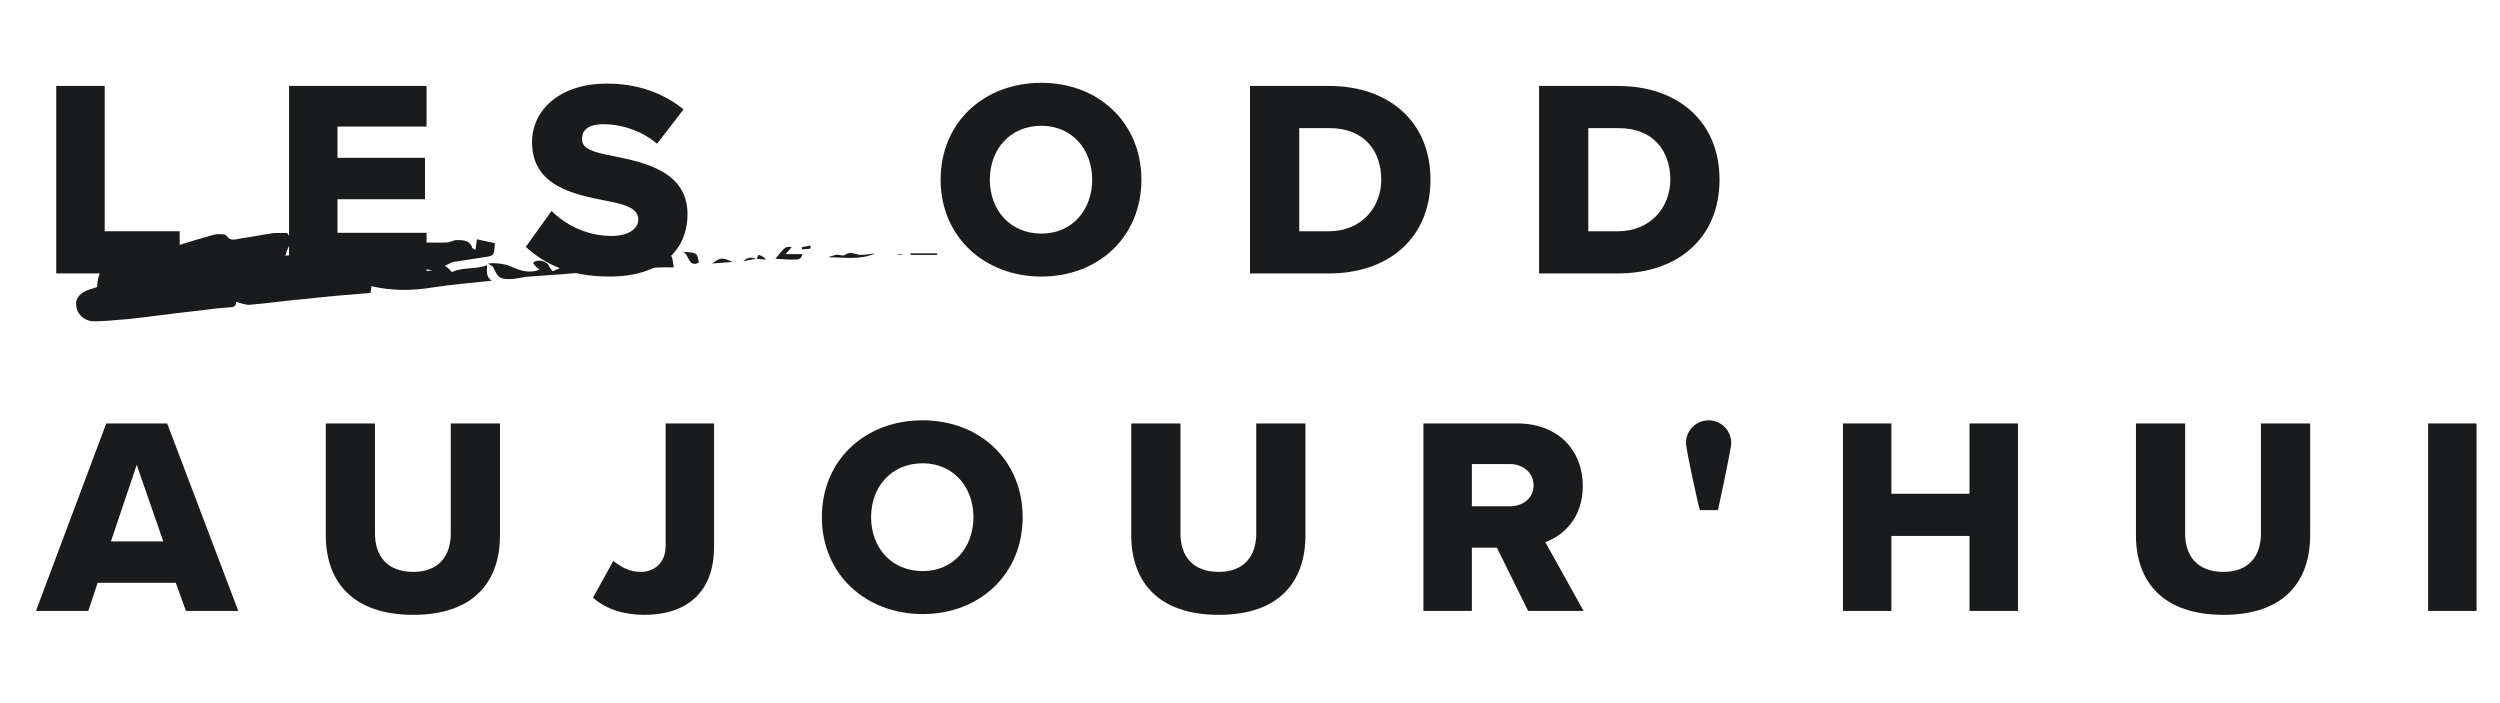<?xml version="1.0" encoding="utf-8"?>
<!-- Generator: Adobe Illustrator 23.0.4, SVG Export Plug-In . SVG Version: 6.00 Build 0)  -->
<svg version="1.1" id="Layer_1" xmlns="http://www.w3.org/2000/svg" xmlns:xlink="http://www.w3.org/1999/xlink" x="0px" y="0px"
	 viewBox="0 0 320 90" style="enable-background:new 0 0 320 90;" xml:space="preserve">
<style type="text/css">
	.st0{enable-background:new    ;}
	.st1{fill:#191B1C;}
</style>
<g id="Group_125" transform="translate(-429 -579)">
	<g class="st0">
		<path class="st1" d="M436.2,590h6.2v18.6h9.6v5.4h-15.8V590z"/>
		<path class="st1" d="M466,590h17.6v5.2h-11.4v4h11.2v5.3h-11.2v4.3h11.4v5.2H466V590z"/>
		<path class="st1" d="M499.6,606c1.7,1.7,4.4,3.2,7.7,3.2c2.1,0,3.4-0.9,3.4-2.1c0-1.4-1.5-1.9-4.1-2.4c-4-0.8-9.5-1.8-9.5-7.5
			c0-4,3.4-7.5,9.6-7.5c3.9,0,7.2,1.2,9.8,3.3l-3.4,4.4c-2-1.7-4.6-2.5-6.8-2.5c-2.1,0-2.8,0.8-2.8,1.9c0,1.3,1.5,1.7,4.1,2.2
			c4,0.8,9.4,2,9.4,7.4c0,4.8-3.6,8-10,8c-4.9,0-8.2-1.5-10.7-3.8L499.6,606z"/>
		<path class="st1" d="M562.3,589.6c7.3,0,12.8,5.1,12.8,12.4c0,7.3-5.5,12.4-12.8,12.4c-7.3,0-12.9-5.1-12.9-12.4
			C549.4,594.7,554.9,589.6,562.3,589.6z M562.3,595.1c-4,0-6.6,3-6.6,6.9c0,3.9,2.6,6.9,6.6,6.9c4,0,6.5-3.1,6.5-6.9
			C568.8,598.1,566.2,595.1,562.3,595.1z"/>
		<path class="st1" d="M589,590h10.1c7.6,0,13,4.5,13,12s-5.4,12-13,12H589V590z M599.1,608.6c4.2,0,6.7-3.1,6.7-6.6
			c0-3.7-2.2-6.6-6.6-6.6h-3.9v13.2H599.1z"/>
		<path class="st1" d="M626,590h10.1c7.6,0,13,4.5,13,12s-5.4,12-13,12H626V590z M636.1,608.6c4.2,0,6.7-3.1,6.7-6.6
			c0-3.7-2.2-6.6-6.6-6.6h-3.9v13.2H636.1z"/>
		<path class="st1" d="M451.5,653.6h-10l-1.2,3.6h-6.7l9-24h7.8l9.1,24h-6.7L451.5,653.6z M443.2,648.3h6.7l-3.4-9.8L443.2,648.3z"
			/>
		<path class="st1" d="M470.7,633.2h6.3v14.1c0,2.8,1.5,4.9,4.9,4.9c3.3,0,4.8-2.1,4.8-4.9v-14.1h6.3v14.3c0,6-3.4,10.2-11.1,10.2
			s-11.2-4.2-11.2-10.2V633.2z"/>
		<path class="st1" d="M507.5,650.8c0.9,0.7,2,1.4,3.5,1.4c1.9,0,3.2-1.3,3.2-3.3v-15.7h6.2V649c0,5.9-3.6,8.7-8.9,8.7
			c-2.4,0-4.8-0.6-6.6-2.2L507.5,650.8z"/>
		<path class="st1" d="M547.1,632.8c7.3,0,12.8,5.1,12.8,12.4c0,7.3-5.5,12.4-12.8,12.4c-7.3,0-12.9-5.1-12.9-12.4
			C534.2,637.9,539.7,632.8,547.1,632.8z M547.1,638.3c-4,0-6.6,3-6.6,6.9c0,3.9,2.6,6.9,6.6,6.9c4,0,6.5-3.1,6.5-6.9
			C553.6,641.3,551,638.3,547.1,638.3z"/>
		<path class="st1" d="M573.8,633.2h6.3v14.1c0,2.8,1.5,4.9,4.9,4.9c3.3,0,4.8-2.1,4.8-4.9v-14.1h6.3v14.3c0,6-3.4,10.2-11.1,10.2
			c-7.7,0-11.2-4.2-11.2-10.2V633.2z"/>
		<path class="st1" d="M620.6,649.1h-3.2v8.1h-6.2v-24h12c5.3,0,8.4,3.5,8.4,8c0,4.2-2.6,6.4-4.8,7.2l4.9,8.8h-7.1L620.6,649.1z
			 M622.3,638.4h-4.9v5.4h4.9c1.6,0,3-1,3-2.7C625.3,639.5,623.9,638.4,622.3,638.4z"/>
		<path class="st1" d="M644.8,635.7c0-1.6,1.3-2.9,2.9-2.9s2.9,1.3,2.9,2.9c0,0.8-1.7,8.6-1.7,8.6h-2.3
			C646.5,644.3,644.8,636.5,644.8,635.7z"/>
		<path class="st1" d="M681.1,647.6h-10v9.6h-6.2v-24h6.2v9h10v-9h6.2v24h-6.2V647.6z"/>
		<path class="st1" d="M702.4,633.2h6.3v14.1c0,2.8,1.5,4.9,4.9,4.9c3.3,0,4.8-2.1,4.8-4.9v-14.1h6.3v14.3c0,6-3.4,10.2-11.1,10.2
			s-11.2-4.2-11.2-10.2V633.2z"/>
		<path class="st1" d="M739.8,633.2h6.2v24h-6.2V633.2z"/>
	</g>
	<g id="text-loadingscreen" transform="translate(433.746 606.728)">
		<g id="icon-scribble-3" transform="translate(0 0)">
			<g>
				<g id="Path_40">
					<path class="st1" d="M57.7,6"/>
				</g>
				<g id="Path_41">
					<path class="st1" d="M52.2,6.3c0.4-0.2,0.7-0.4,1.1-0.5c1.3-0.2,2.6-0.4,3.9-0.6c1.3-0.2,1.3-0.2,1.4-1.8l-2.3-0.5
						c-0.1,0.6-0.1,0.9-0.2,1.4C56,4.1,55.7,4.1,55.7,4c-0.3-1-1.2-1-2-1c-0.4,0-0.8,0.3-1.2,0.3c-1.6,0.1-3.2-0.1-4.7,0.1
						c-3.5,0.3-6.9,0.7-10.4,1l-5.6,0.6c0.1-1,1.2-1.8,0.2-2.9c-0.6,0-1.1,0-1.7,0c-1.4,0.2-2.8,0.5-4.3,0.7
						c-0.6,0.1-1.3,0.4-1.8-0.4c-0.2-0.2-1-0.2-1.5-0.1c-3.3,0.9-6.6,2-9.9,3.1c-1.1,0.3-2.2,0.9-3.3,1.2C9,6.5,8.4,6.8,8,7.3
						C7.8,7.8,7.7,8.4,7.7,9C7.4,9.1,7.2,9.2,6.8,9.3C5.7,9.6,4.9,10.4,5,11.2c0,1.3,1.1,2.2,2.3,2.2c0,0,0,0,0,0
						c1.5,0,3-0.2,4.5-0.3c2.8-0.3,5.5-0.7,8.3-1c1.6-0.2,3.2-0.4,4.7-0.5c0.7,0,0.7-0.6,0.7-0.7c0.5,0.2,1,0.3,1.5,0.4
						c2.6-0.2,5.1-0.6,7.7-0.8c2.6-0.3,5.1-0.5,7.6-0.7c0.1,0,0.3,0,0.4-0.1l0.1-0.8c2.5,0.6,5.1,0.6,7.6,0.2
						c2.5-0.4,5.1-0.6,7.8-0.9c-0.8-0.5-0.6-1.3-0.6-2c-1.4,0.6-3,0.2-4.5,0.9C53,7,52.7,6.6,52.2,6.3z M49.3,7
						c0.5-0.3,0.5-0.3,1.3-0.1L49.3,7z"/>
				</g>
				<g id="Path_42">
					<path class="st1" d="M57.7,6"/>
				</g>
				<g id="Path_43">
					<path class="st1" d="M70.9,6.3c-1,0.3-2.1,0.3-3.1-0.1L66,7c-0.3-0.4-0.5-0.6-0.6-0.9c-0.5-0.6-1.8-0.6-1.9-0.1
						c0.2,0.2,0.4,0.5,0.8,0.8c-1.6,0.6-2.9-0.1-4.1-0.6C59.4,6,58.6,5.9,57.7,6c0.3,0.2,0.6,0.3,0.7,0.5C59,7.8,59.2,8,60.5,8
						c0.7,0,1.4-0.2,2.1-0.3c2.9-0.2,5.9-0.4,8.8-0.7c0.4,0,0.9-0.1,1.3-0.3c0.1,0,0.1-0.3,0.1-0.5C72.2,6.2,71.5,6.2,70.9,6.3
						L70.9,6.3z"/>
				</g>
				<g id="Path_44">
					<path class="st1" d="M72.8,6.2"/>
				</g>
				<g id="Path_45">
					<path class="st1" d="M72.8,6.2"/>
				</g>
				<g id="Path_46">
					<path class="st1" d="M80.1,4.5C79.9,5,80,5.8,79.2,5.9l-0.9-1l-0.9,1.1l-0.8-1.1L75,6.1l-0.5-1.3l-0.8,0.1
						c0.3,0.8-0.8,0.8-0.9,1.4c2.8,0.7,5.7,0.1,8.7,0.2C81.3,5.4,81.4,4.5,80.1,4.5z"/>
				</g>
				<g id="Path_47">
					<path class="st1" d="M96.6,3.9c-0.8-0.1-0.8-0.1-2.1,1.5c0.6,0,1.3,0.1,1.9,0.1c1.3,0,1.3,0,1.6-0.7h-2.2L96.6,3.9z"/>
				</g>
				<g id="Path_48">
					<path class="st1" d="M105.3,4.9c-0.6-0.1-1.2-0.5-1.9,0c-0.3,0.2-0.8-0.1-1.2,0c-0.3,0.1-0.7,0.2-1,0.3c2.1,0,4.1,0.4,6.1-0.5
						C106.6,4.8,106,4.9,105.3,4.9z"/>
				</g>
				<g id="Path_49">
					<path class="st1" d="M82.5,4.5c1,0,0.7,2.1,2.2,1.4C84.5,4.6,84.5,4.6,82.5,4.5z"/>
				</g>
				<g id="Path_50">
					<path class="st1" d="M86.4,6L89,5.8C87.7,5.2,87.5,5.2,86.4,6z"/>
				</g>
				<g id="Path_51">
					<path class="st1" d="M111.8,4.7v0.2h3.4V4.7H111.8z"/>
				</g>
				<g id="Path_52">
					<path class="st1" d="M92.4,4.9c-0.1,0-0.2,0.3-0.3,0.5l1.2,0.1C93.1,5.2,92.7,5,92.4,4.9z"/>
				</g>
				<g id="Path_53">
					<path class="st1" d="M70,5.1l-0.9,0.3l0.1,0.4C69.6,5.9,70.1,6.2,70,5.1z"/>
				</g>
				<g id="Path_54">
					<path class="st1" d="M92,5.4"/>
				</g>
				<g id="Path_55">
					<path class="st1" d="M90.4,5.7L92,5.4C91.4,5.1,90.8,5.3,90.4,5.7z"/>
				</g>
				<g id="Path_56">
					<path class="st1" d="M97.9,3.9v0.3L99,4.1V3.7L97.9,3.9z"/>
				</g>
				<g id="Path_57">
					<path class="st1" d="M109.9,4.9h0.8V4.8L109.9,4.9L109.9,4.9z"/>
				</g>
			</g>
		</g>
	</g>
</g>
</svg>
